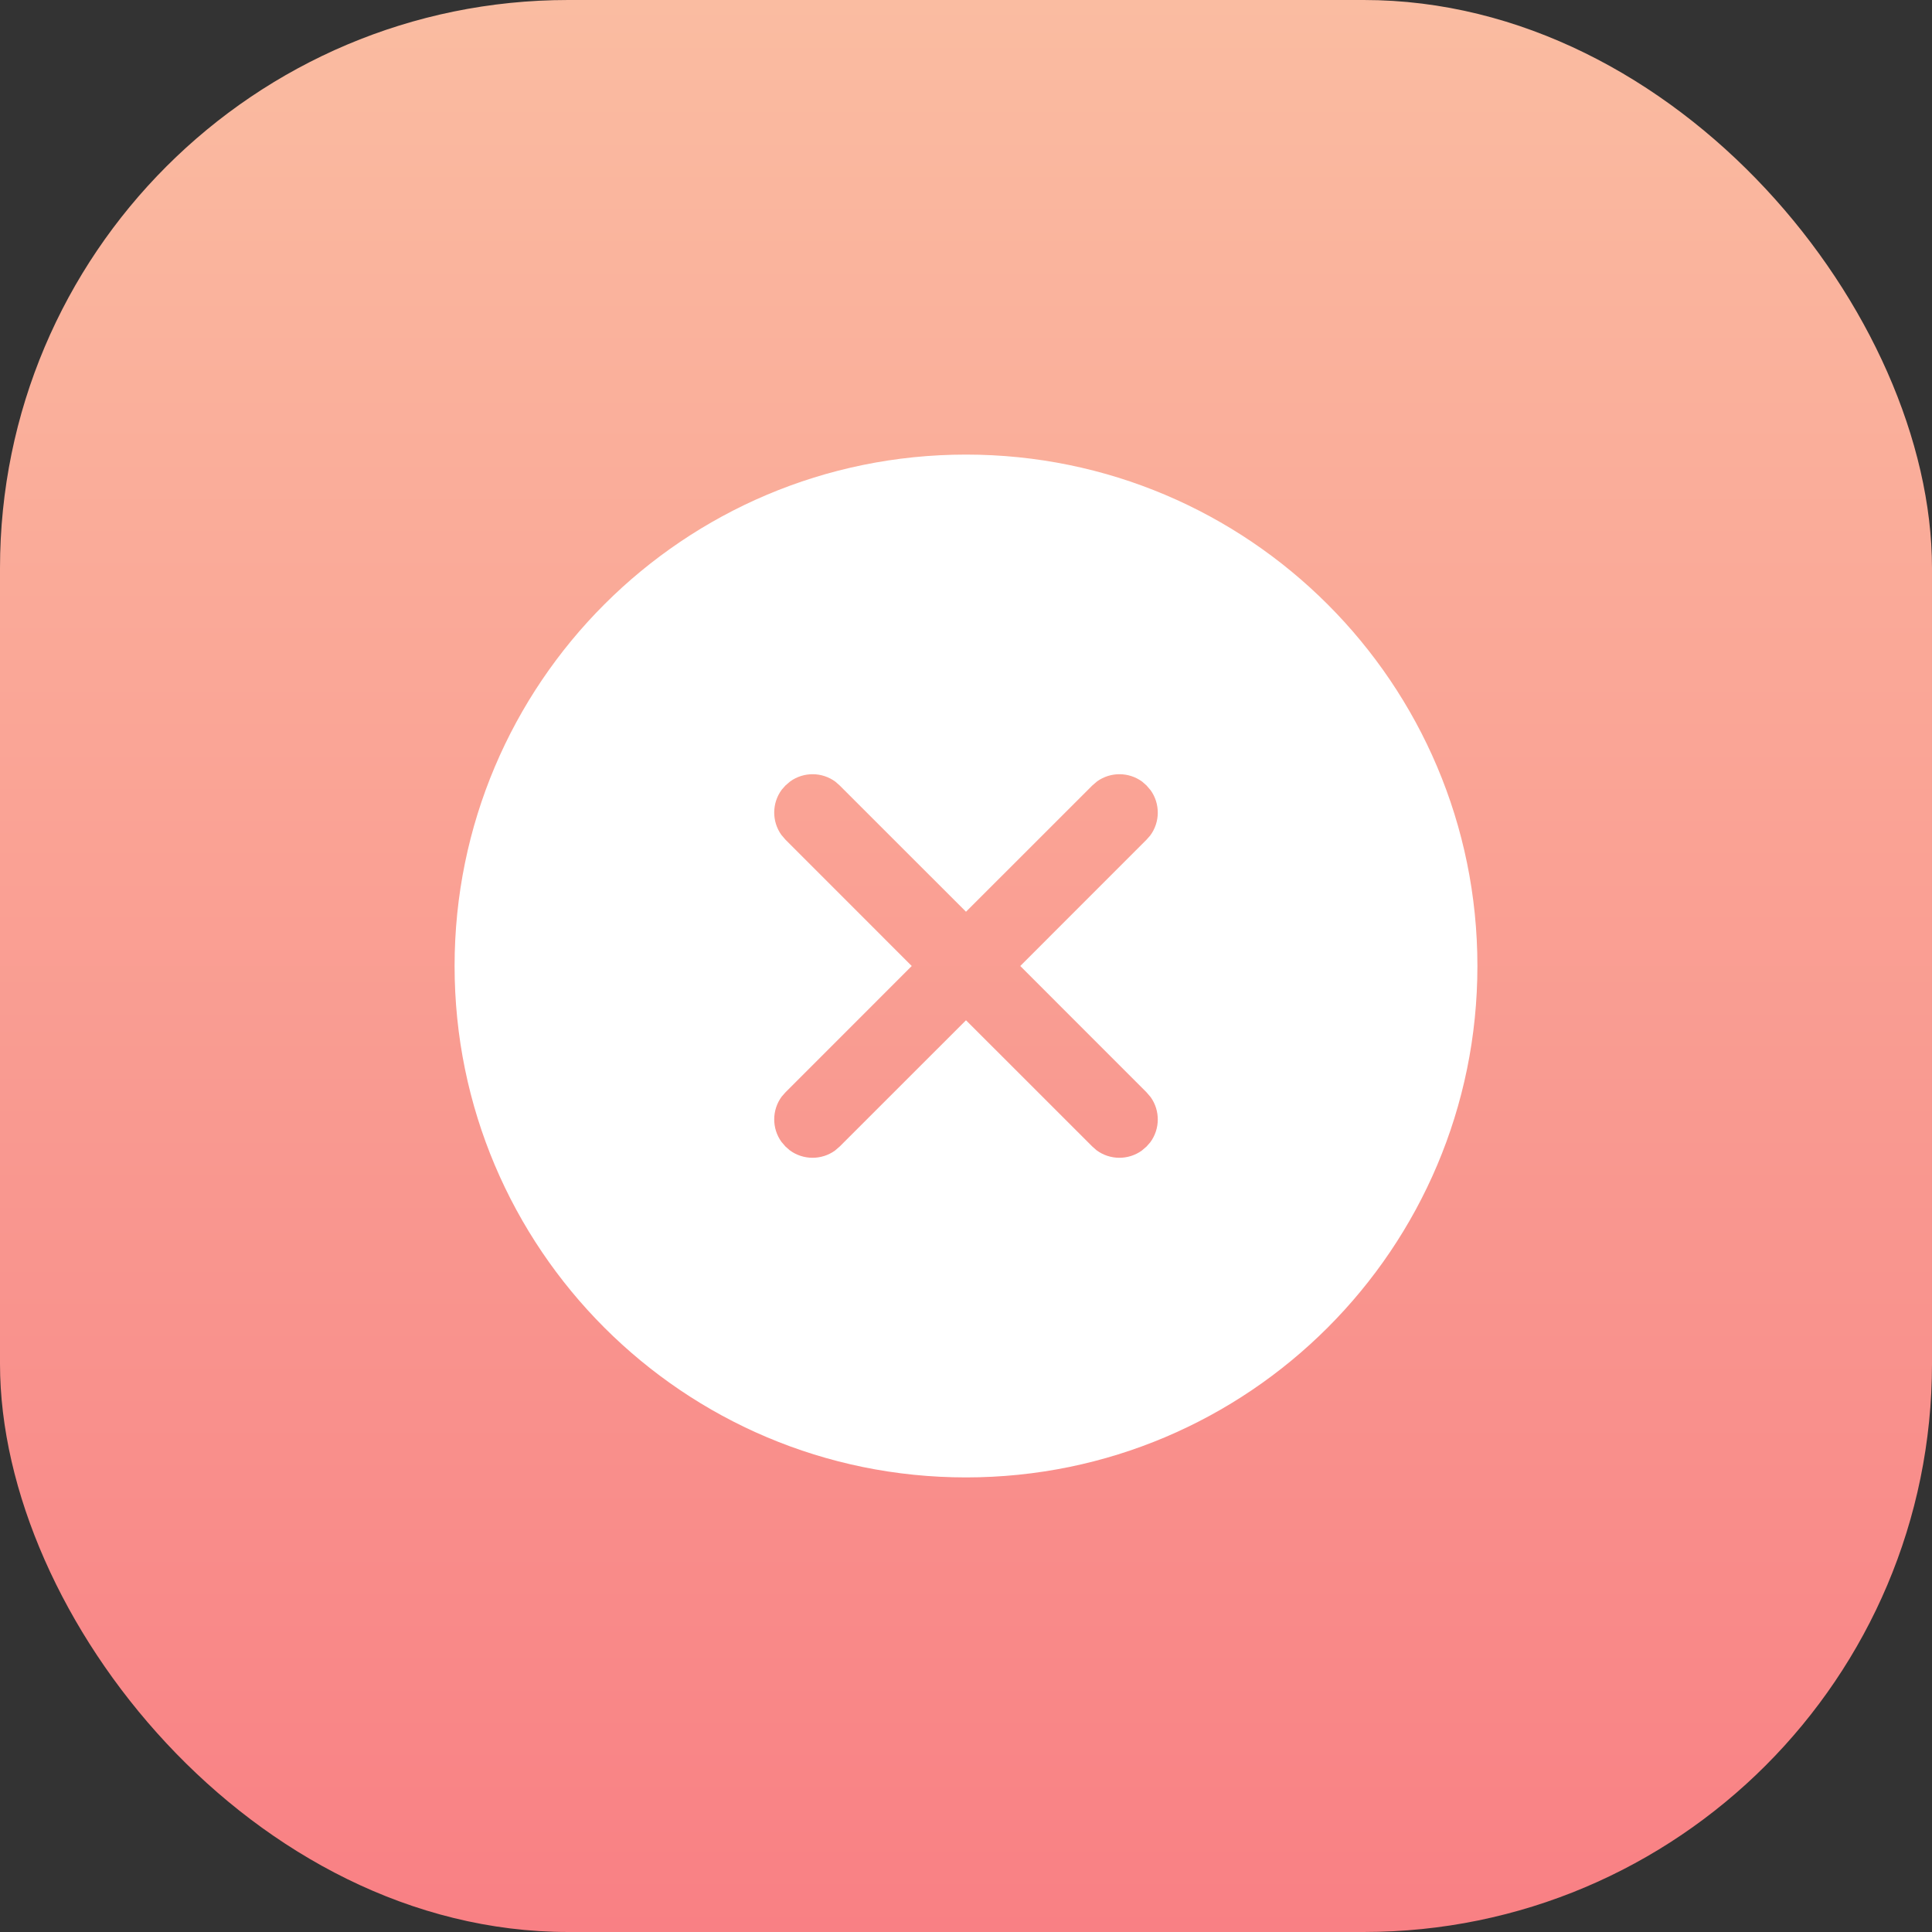 <svg width="34" height="34" viewBox="0 0 34 34" fill="none" xmlns="http://www.w3.org/2000/svg">
<rect x="0" y="0" width="34" height="34" fill="#333333" stroke="none"/>
<rect width="34" height="34" rx="10" fill="url(#paint0_linear_9102_322)"/>
<path d="M17 8C21.971 8 26 12.029 26 17C26 21.971 21.971 26 17 26C12.029 26 8 21.971 8 17C8 12.029 12.029 8 17 8ZM20.177 13.823L20.102 13.757C19.867 13.583 19.544 13.581 19.307 13.751L19.223 13.823L17 16.045L14.777 13.823L14.702 13.757C14.467 13.583 14.144 13.581 13.907 13.751L13.823 13.823L13.757 13.898C13.583 14.133 13.581 14.456 13.751 14.693L13.823 14.777L16.045 17L13.823 19.223L13.757 19.298C13.583 19.533 13.581 19.856 13.751 20.093L13.823 20.177L13.898 20.243C14.133 20.417 14.456 20.419 14.693 20.249L14.777 20.177L17 17.955L19.223 20.177L19.298 20.243C19.533 20.417 19.856 20.419 20.093 20.249L20.177 20.177L20.243 20.102C20.417 19.867 20.419 19.544 20.249 19.307L20.177 19.223L17.955 17L20.177 14.777L20.243 14.702C20.417 14.467 20.419 14.144 20.249 13.907L20.177 13.823L20.102 13.757L20.177 13.823Z" fill="white"/>
<defs>
<linearGradient id="paint0_linear_9102_322" x1="17" y1="5.06639e-07" x2="17" y2="34" gradientUnits="userSpaceOnUse">
<stop stop-color="#FABCA1"/>
<stop offset="1" stop-color="#F98084"/>
</linearGradient>
</defs>
</svg>
